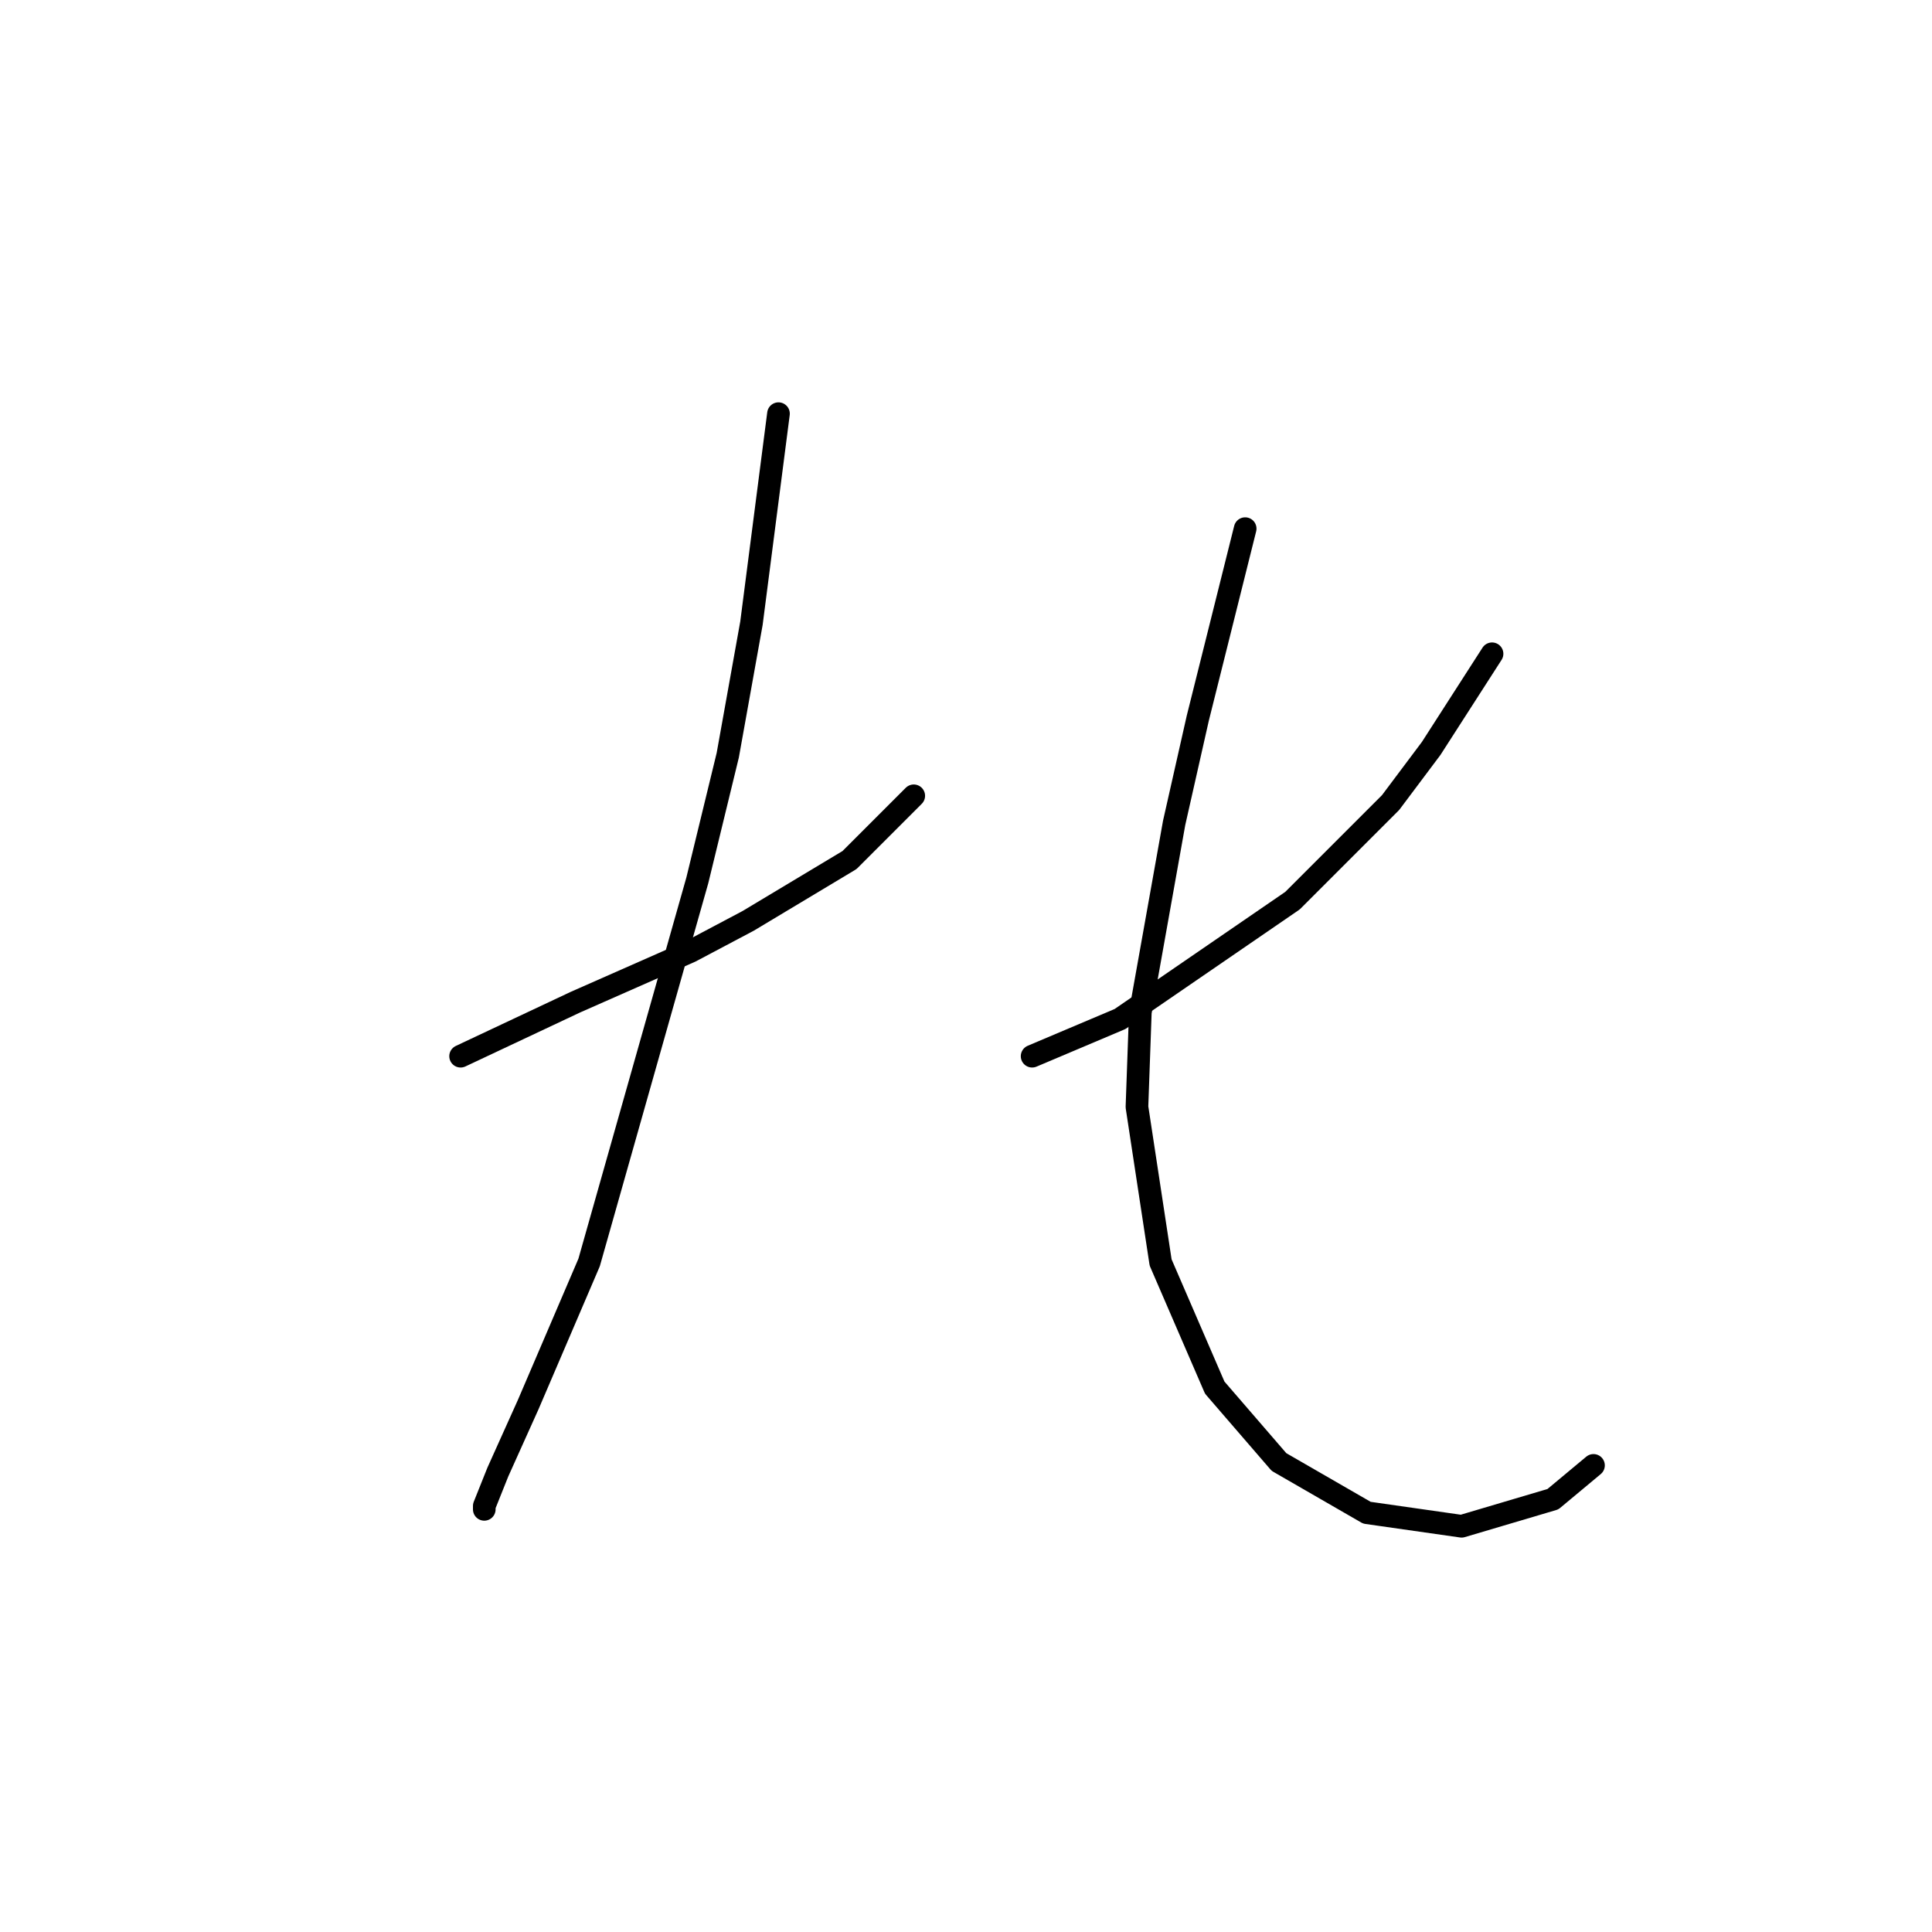 <?xml version="1.0" standalone="no"?>
    <svg width="256" height="256" xmlns="http://www.w3.org/2000/svg" version="1.1">
    <polyline stroke="black" stroke-width="3" stroke-linecap="round" fill="transparent" stroke-linejoin="round" points="61.032 139.952 68.65 136.367 76.267 132.782 91.503 126.061 99.12 122.028 112.563 113.962 121.077 105.448 121.077 105.448 " />
        <polyline stroke="black" stroke-width="3" stroke-linecap="round" fill="transparent" stroke-linejoin="round" points="103.153 54.813 101.361 68.704 99.569 82.595 96.432 100.071 92.399 116.65 78.06 167.286 69.994 186.106 65.961 195.068 64.169 199.549 64.169 199.997 64.169 199.997 " />
        <polyline stroke="black" stroke-width="3" stroke-linecap="round" fill="transparent" stroke-linejoin="round" points="197.703 86.628 193.67 92.901 189.637 99.174 184.26 106.344 171.265 119.339 148.412 135.023 136.761 139.952 136.761 139.952 " />
        <polyline stroke="black" stroke-width="3" stroke-linecap="round" fill="transparent" stroke-linejoin="round" points="164.991 70.048 161.855 82.595 158.718 95.142 155.581 109.033 151.1 134.126 150.652 146.673 153.789 167.286 160.958 183.866 169.472 193.724 181.123 200.445 193.67 202.238 205.768 198.653 211.146 194.172 211.146 194.172 " />
        </svg>